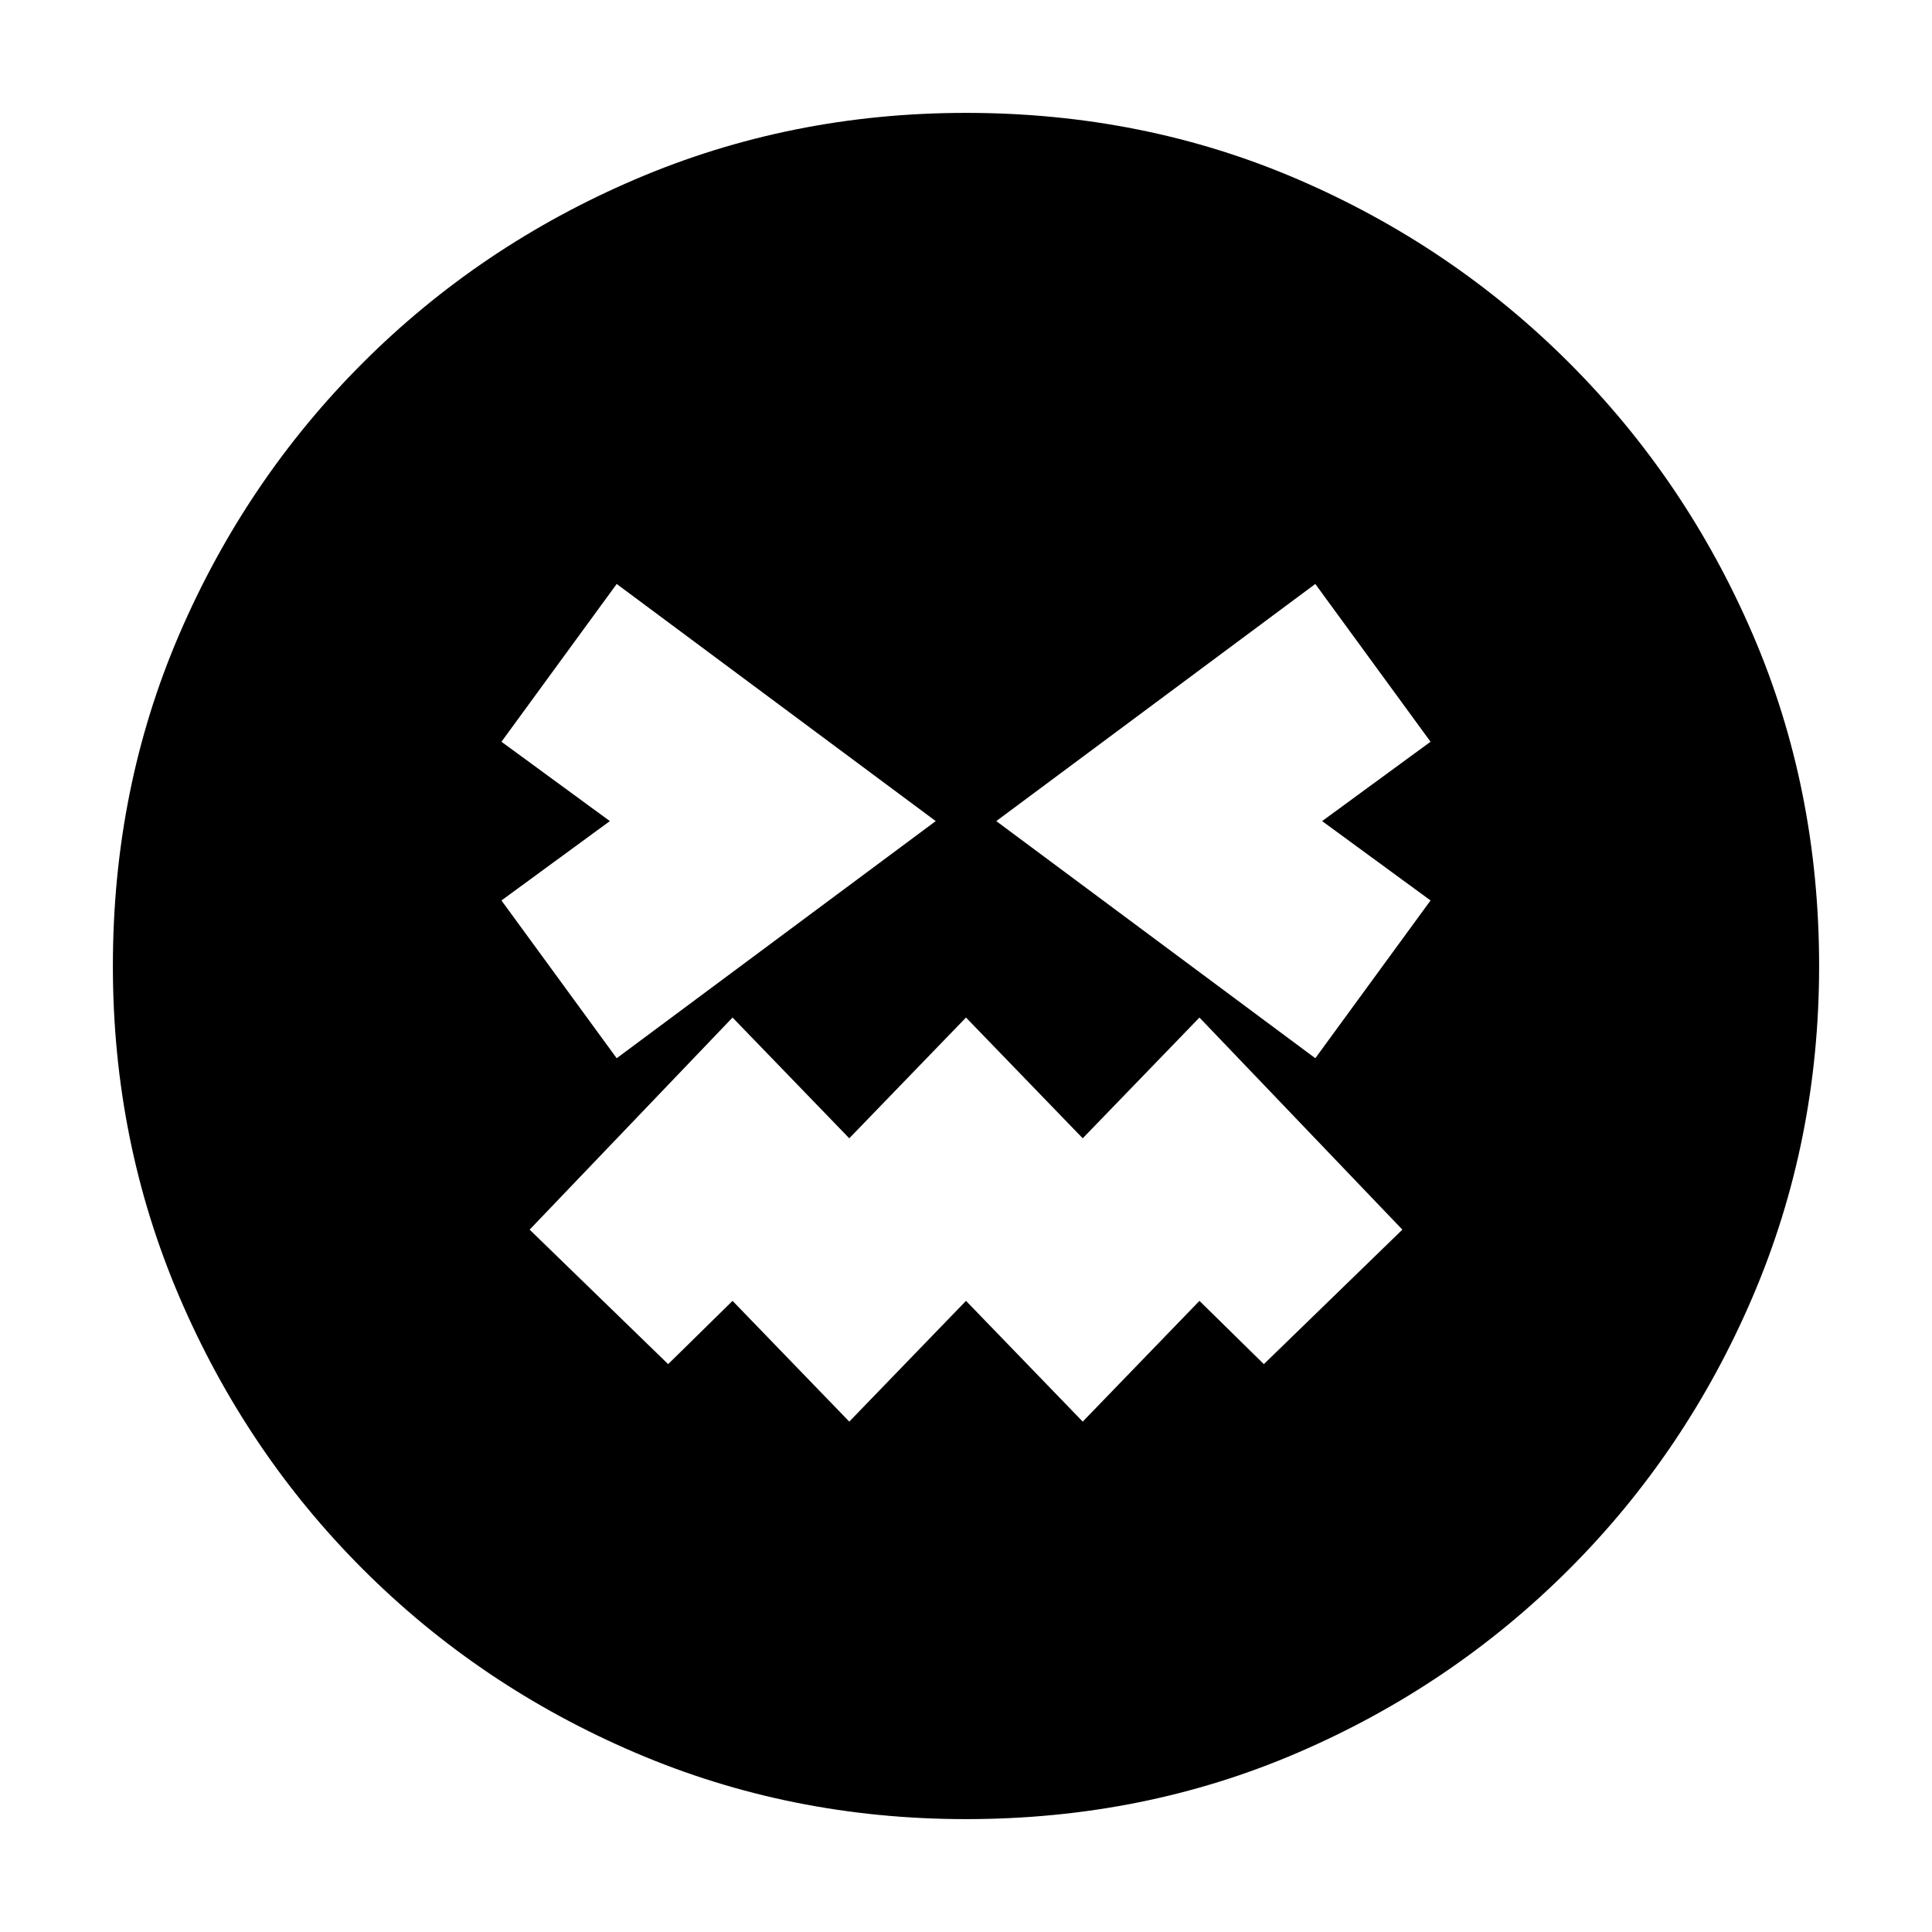 <svg xmlns="http://www.w3.org/2000/svg" height="20" viewBox="0 -960 960 960" width="20"><path d="M480-56.09q-87.25 0-164.42-33.04-77.17-33.04-135.29-91.16-58.12-58.12-91.16-135.29Q56.09-392.75 56.09-480q0-88.25 33.04-164.92 33.04-76.67 91.16-134.79 58.12-58.12 135.29-91.16 77.17-33.04 164.42-33.04 88.25 0 164.92 33.04 76.67 33.04 134.79 91.16 58.12 58.12 91.16 134.79 33.04 76.67 33.04 164.92 0 87.25-33.04 164.42-33.04 77.17-91.16 135.29-58.12 58.12-134.79 91.16Q568.25-56.09 480-56.09ZM306.43-434.17 464.96-552 306.43-669.83l-57.26 78.4L303.04-552l-53.87 39.43 57.26 78.4ZM422-253.61l58-60 58 60 58-60 32 31.44L696.83-349 596-454.39l-58 60-58-60-58 60-58-60L263.17-349 332-282.17l32-31.44 58 60Zm231.57-180.56 57.26-78.4L656.96-552l53.87-39.43-57.26-78.4L495.04-552l158.53 117.83Z"/></svg>